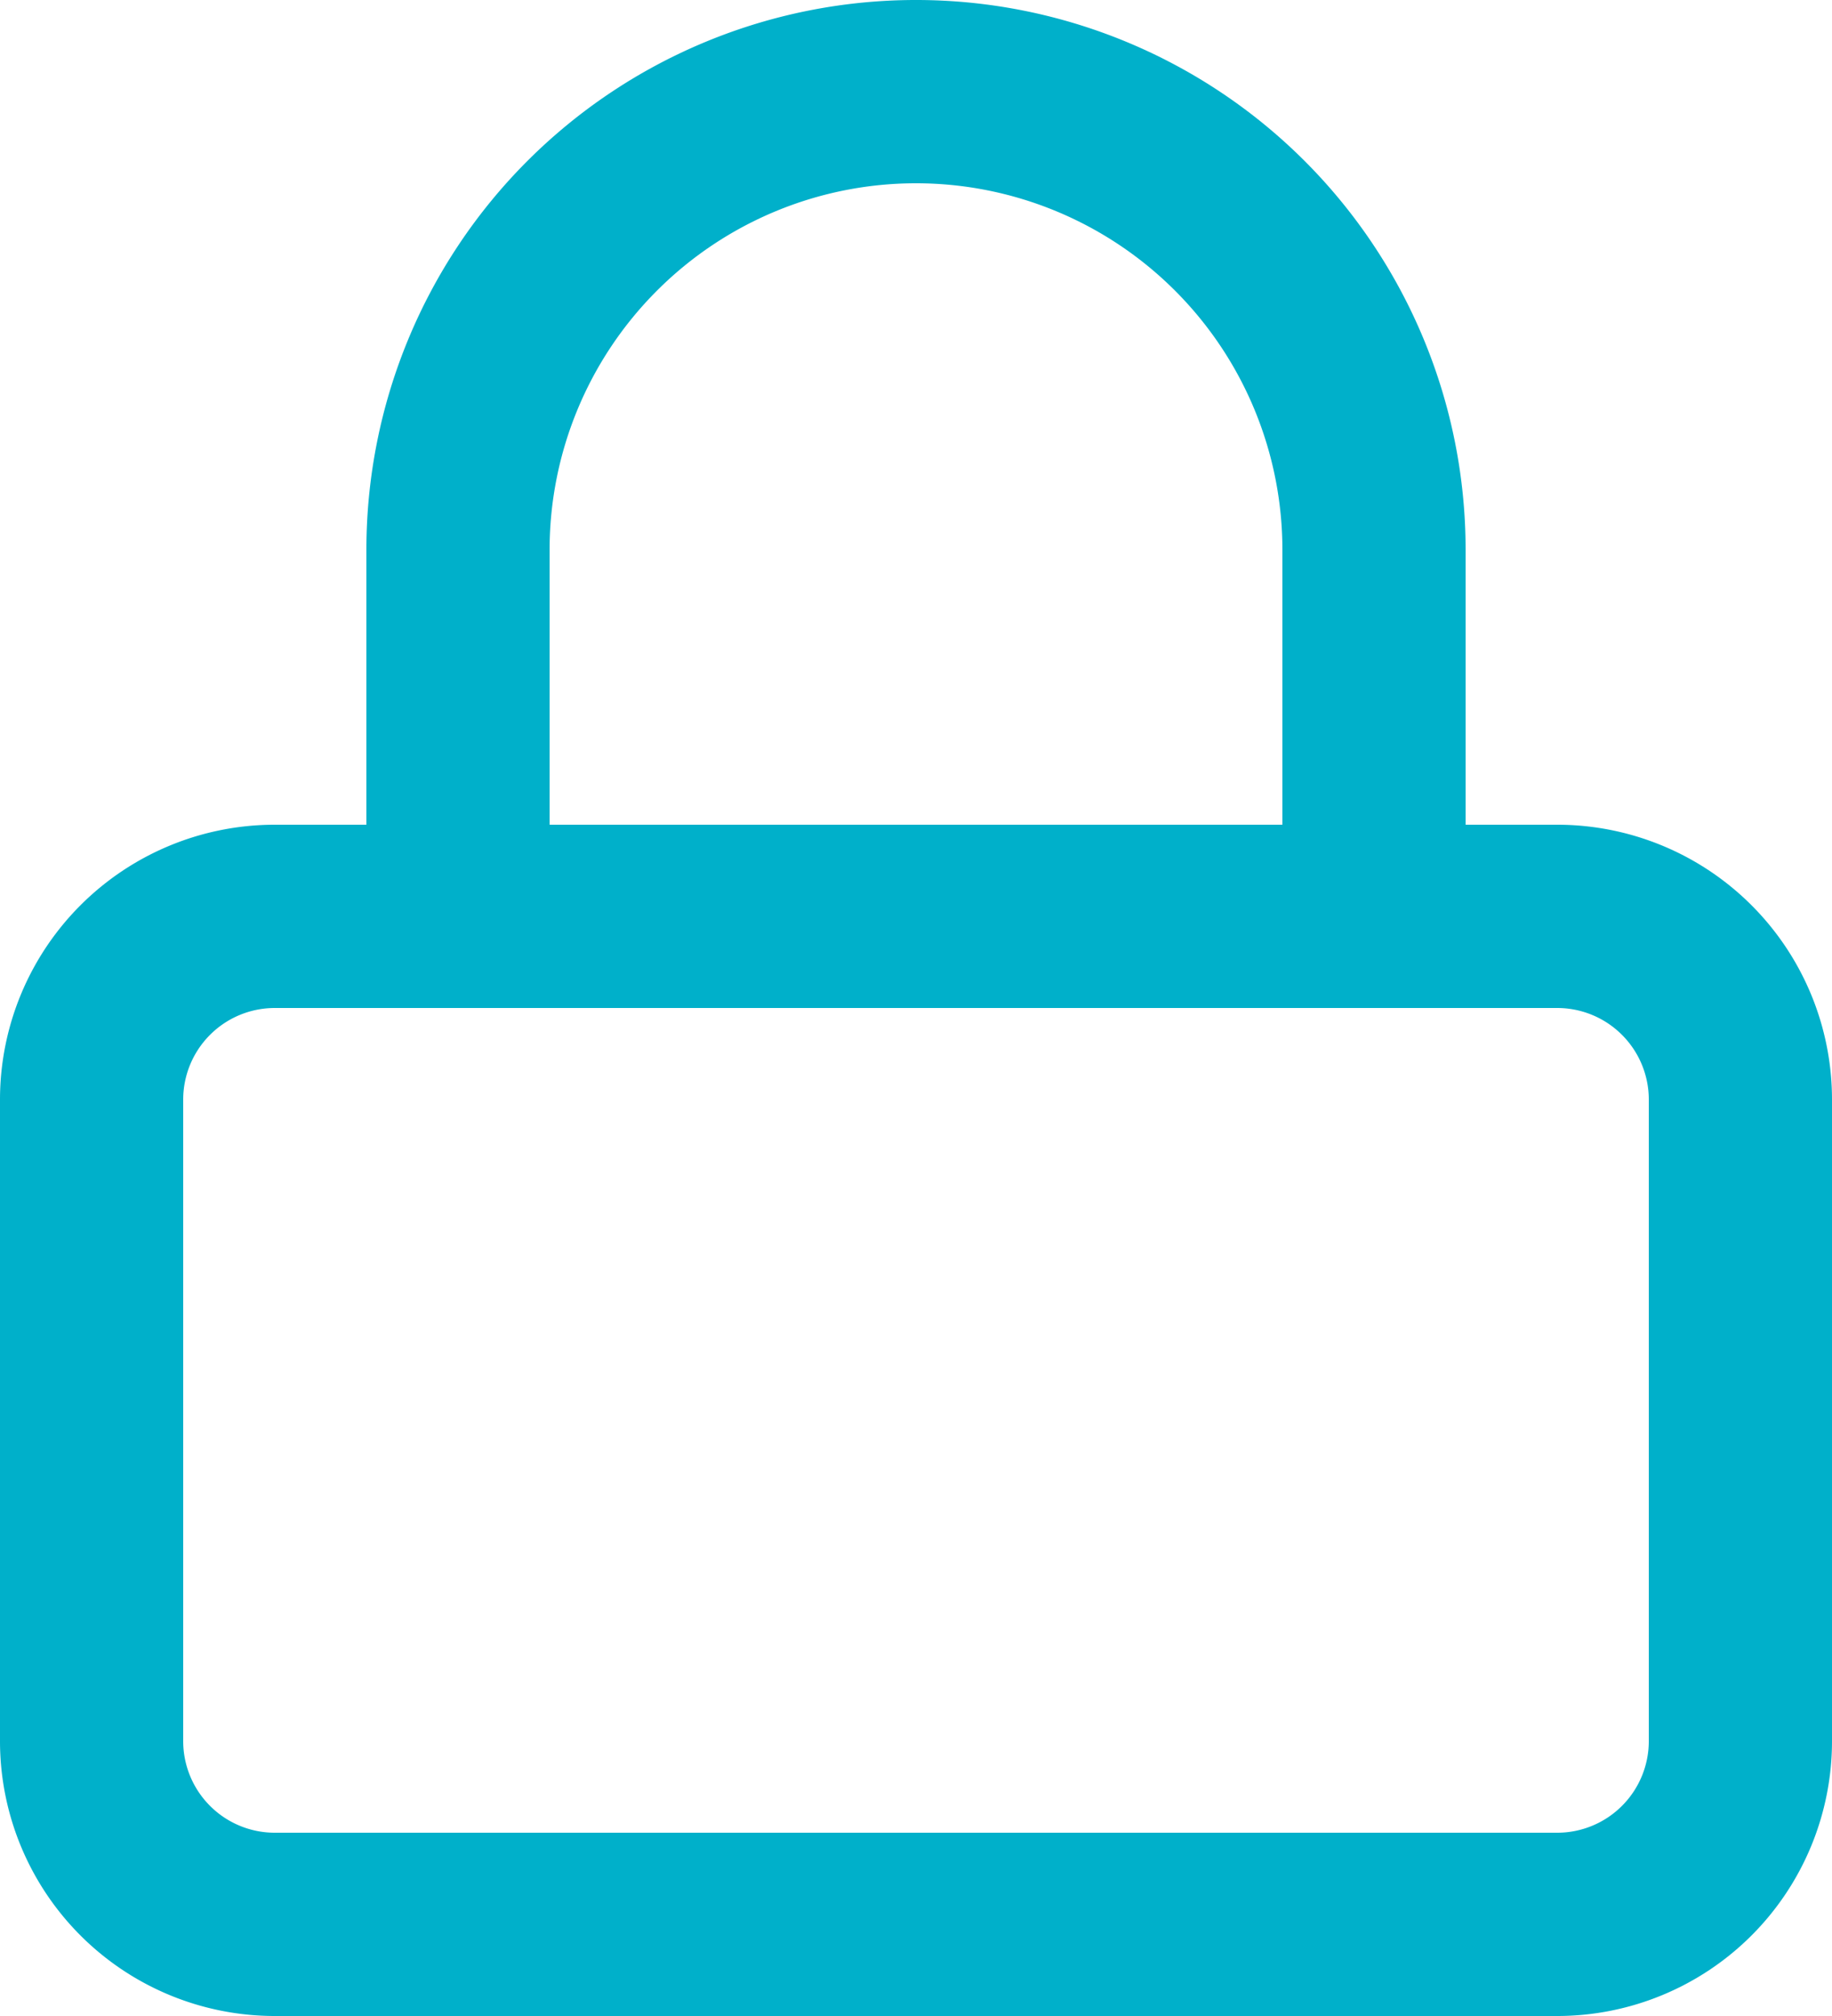 <svg width="20" height="22" viewBox="0 0 20 22" xmlns="http://www.w3.org/2000/svg" xmlns:xlink="http://www.w3.org/1999/xlink"><title>icon_lock</title><desc>Created using Figma</desc><use xlink:href="#a" transform="translate(1 10)" fill="#00B0CA"/><use xlink:href="#b" transform="translate(5 1)" fill="#00B0CA"/><defs><path id="a" d="M2 1h14v-2H2v2zm14 0a1 1 0 0 1 1 1h2a3 3 0 0 0-3-3v2zm1 1v7h2V2h-2zm0 7a1 1 0 0 1-1 1v2a3 3 0 0 0 3-3h-2zm-1 1H2v2h14v-2zM2 10a1 1 0 0 1-1-1h-2a3 3 0 0 0 3 3v-2zM1 9V2h-2v7h2zm0-7a1 1 0 0 1 1-1v-2a3 3 0 0 0-3 3h2z"/><path id="b" d="M-1 9a1 1 0 1 0 2 0h-2zm1-4h-1 1zm5-5v-1 1zm4 9a1 1 0 1 0 2 0H9zM1 9V5h-2v4h2zm0-4a4 4 0 0 1 1.172-2.828L.757.757A6 6 0 0 0-1 5h2zm1.172-2.828A4 4 0 0 1 5 1v-2A6 6 0 0 0 .757.757l1.415 1.415zM5 1a4 4 0 0 1 2.828 1.172L9.243.757A6 6 0 0 0 5-1v2zm2.828 1.172A4 4 0 0 1 9 5h2A6 6 0 0 0 9.243.757L7.828 2.172zM9 5v4h2V5H9z"/></defs></svg>